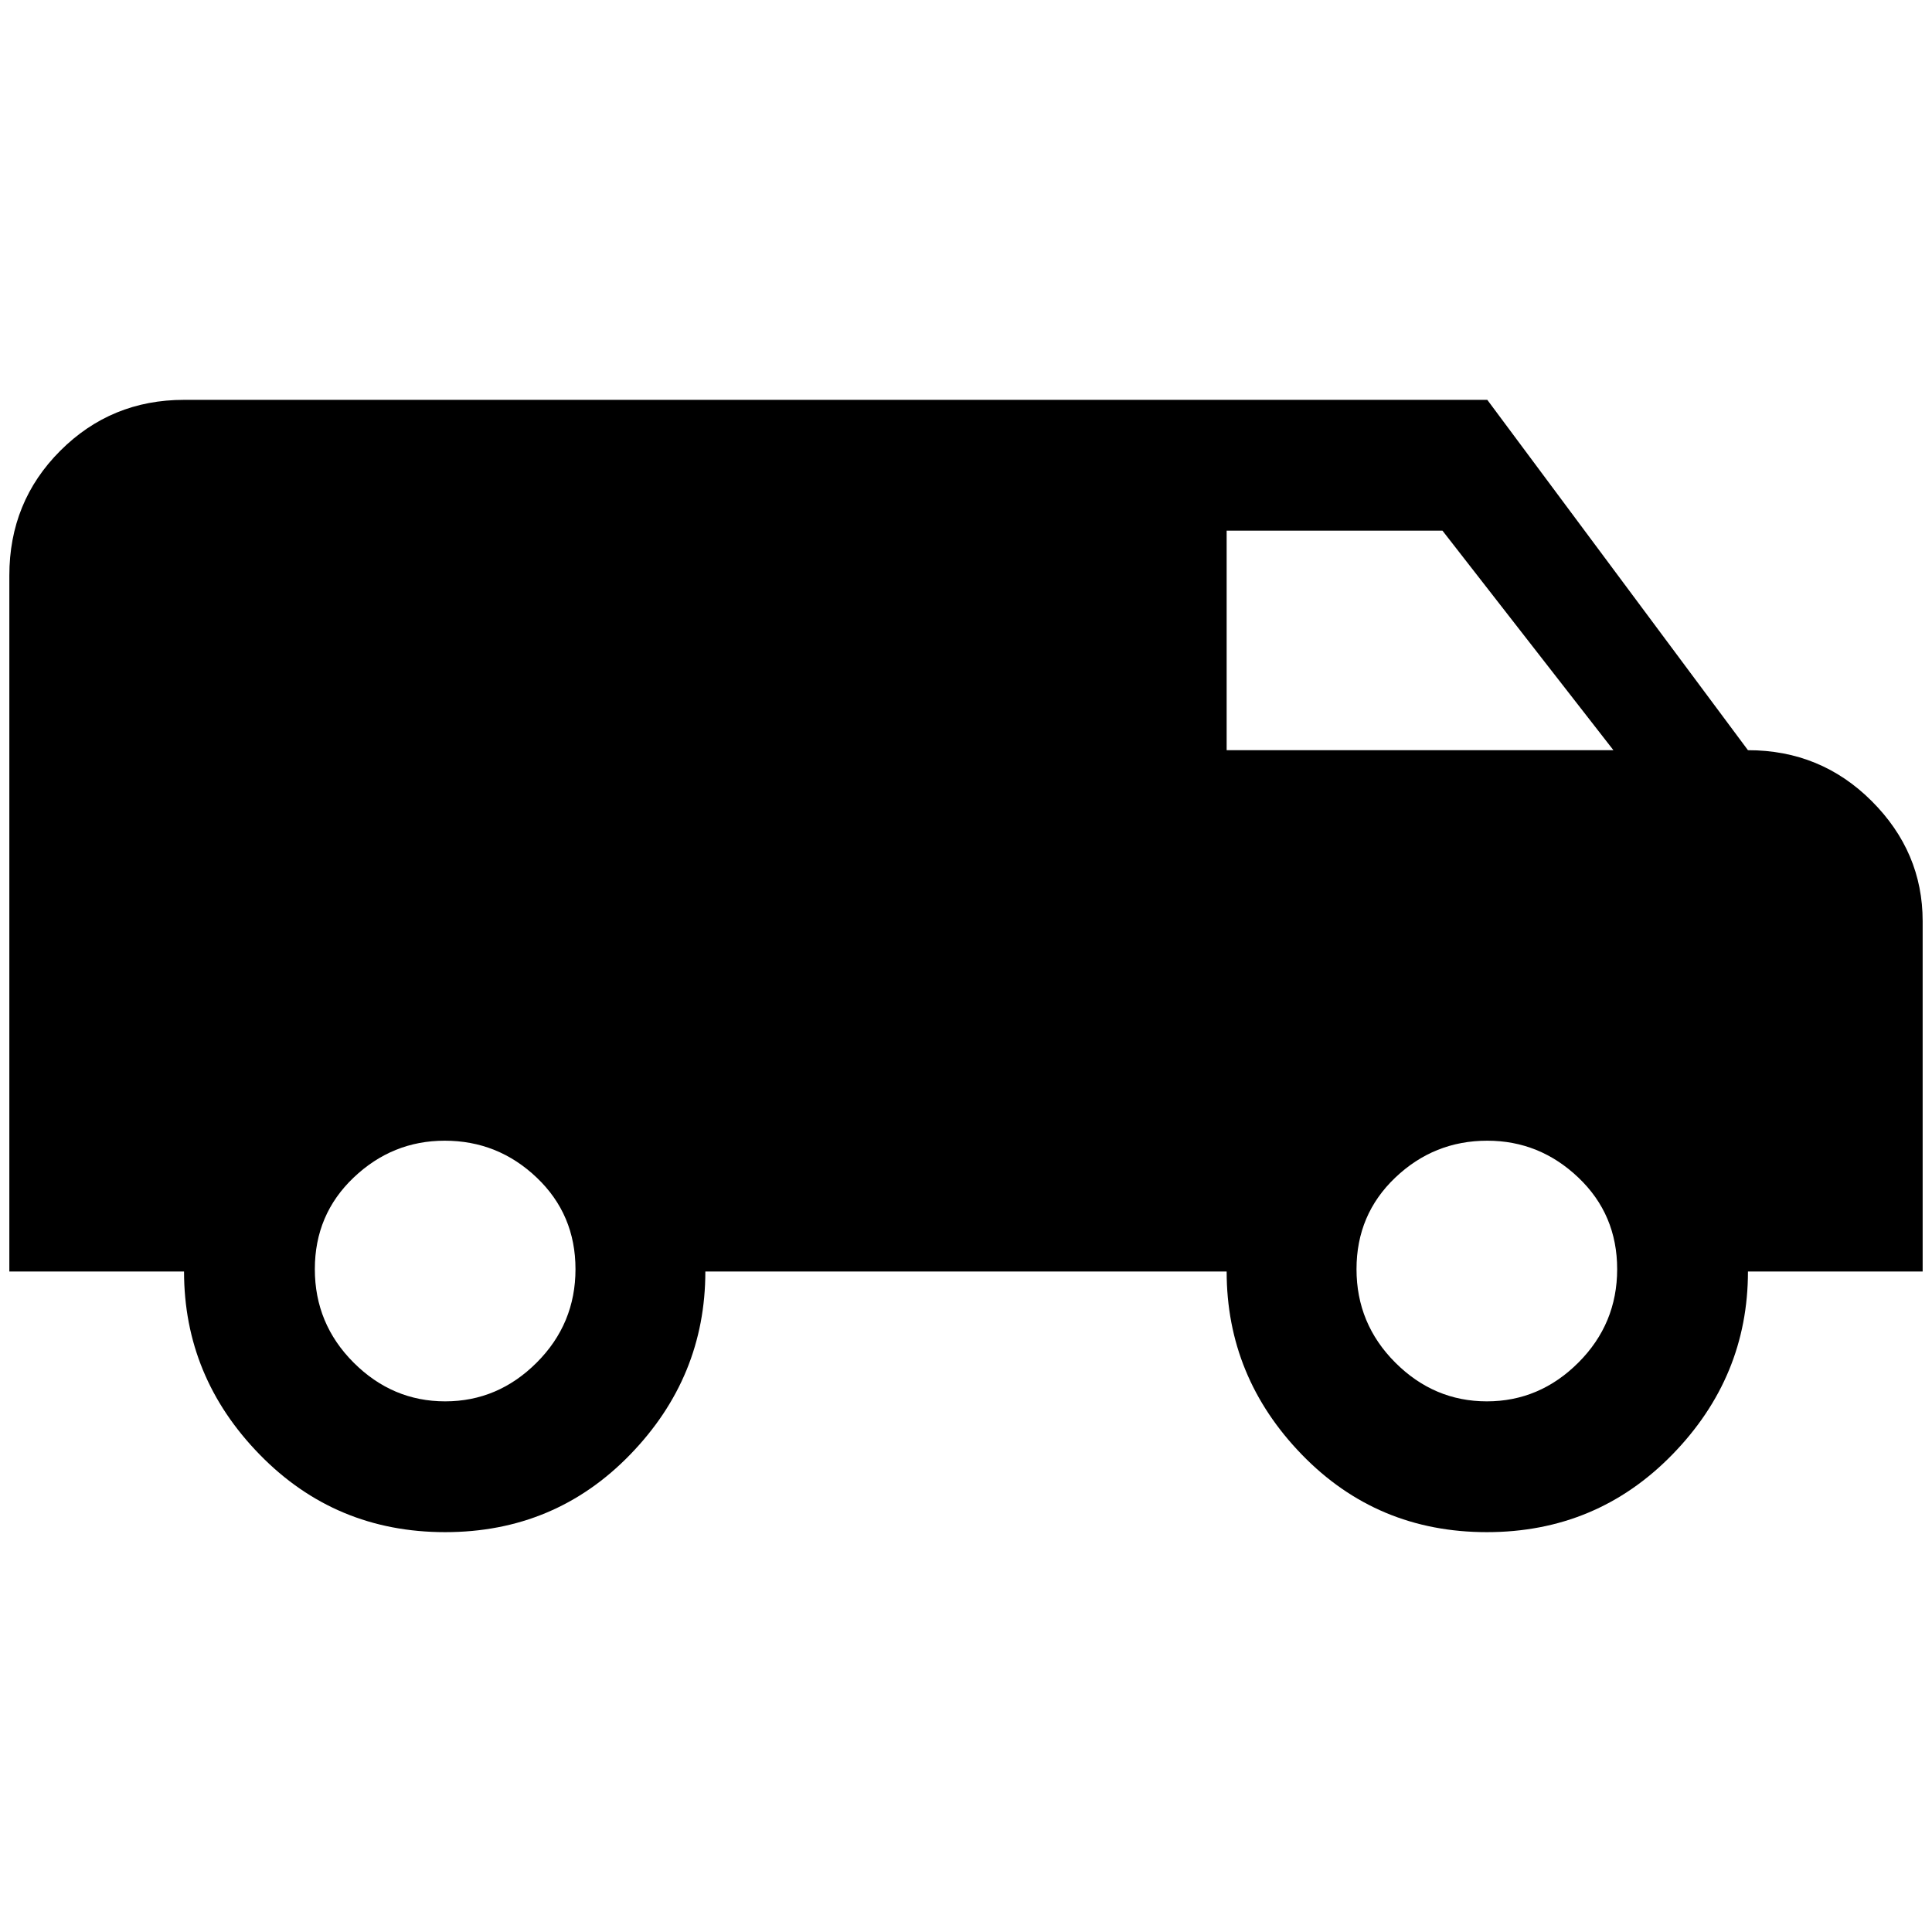 <?xml version="1.0" standalone="no"?>
<!DOCTYPE svg PUBLIC "-//W3C//DTD SVG 1.1//EN" "http://www.w3.org/Graphics/SVG/1.1/DTD/svg11.dtd" >
<svg xmlns="http://www.w3.org/2000/svg" xmlns:xlink="http://www.w3.org/1999/xlink" version="1.1" width="2048" height="2048" viewBox="-10 0 2068 2048">
   <path fill="currentColor"
d="M187 418q-78 0 -132.5 54.5t-54.5 133.5v745h187q0 113 81 196t198.5 83t198 -83t80.5 -196h558q0 113 80.5 196t198 83t198.5 -83t81 -196h187v-375q0 -74 -54.5 -128.5t-132.5 -54.5l-279 -375h-1395zM1303 558h231l183 235h-414v-235zM466 1211q57 0 98.5 39.5
t41.5 98t-41.5 100t-98 41.5t-98 -41.5t-41.5 -100t41.5 -98t97.5 -39.5zM1582 1211q56 0 97.5 39.5t41.5 98t-41.5 100t-98 41.5t-98 -41.5t-41.5 -100t41.5 -98t98.5 -39.5z" />
</svg>
